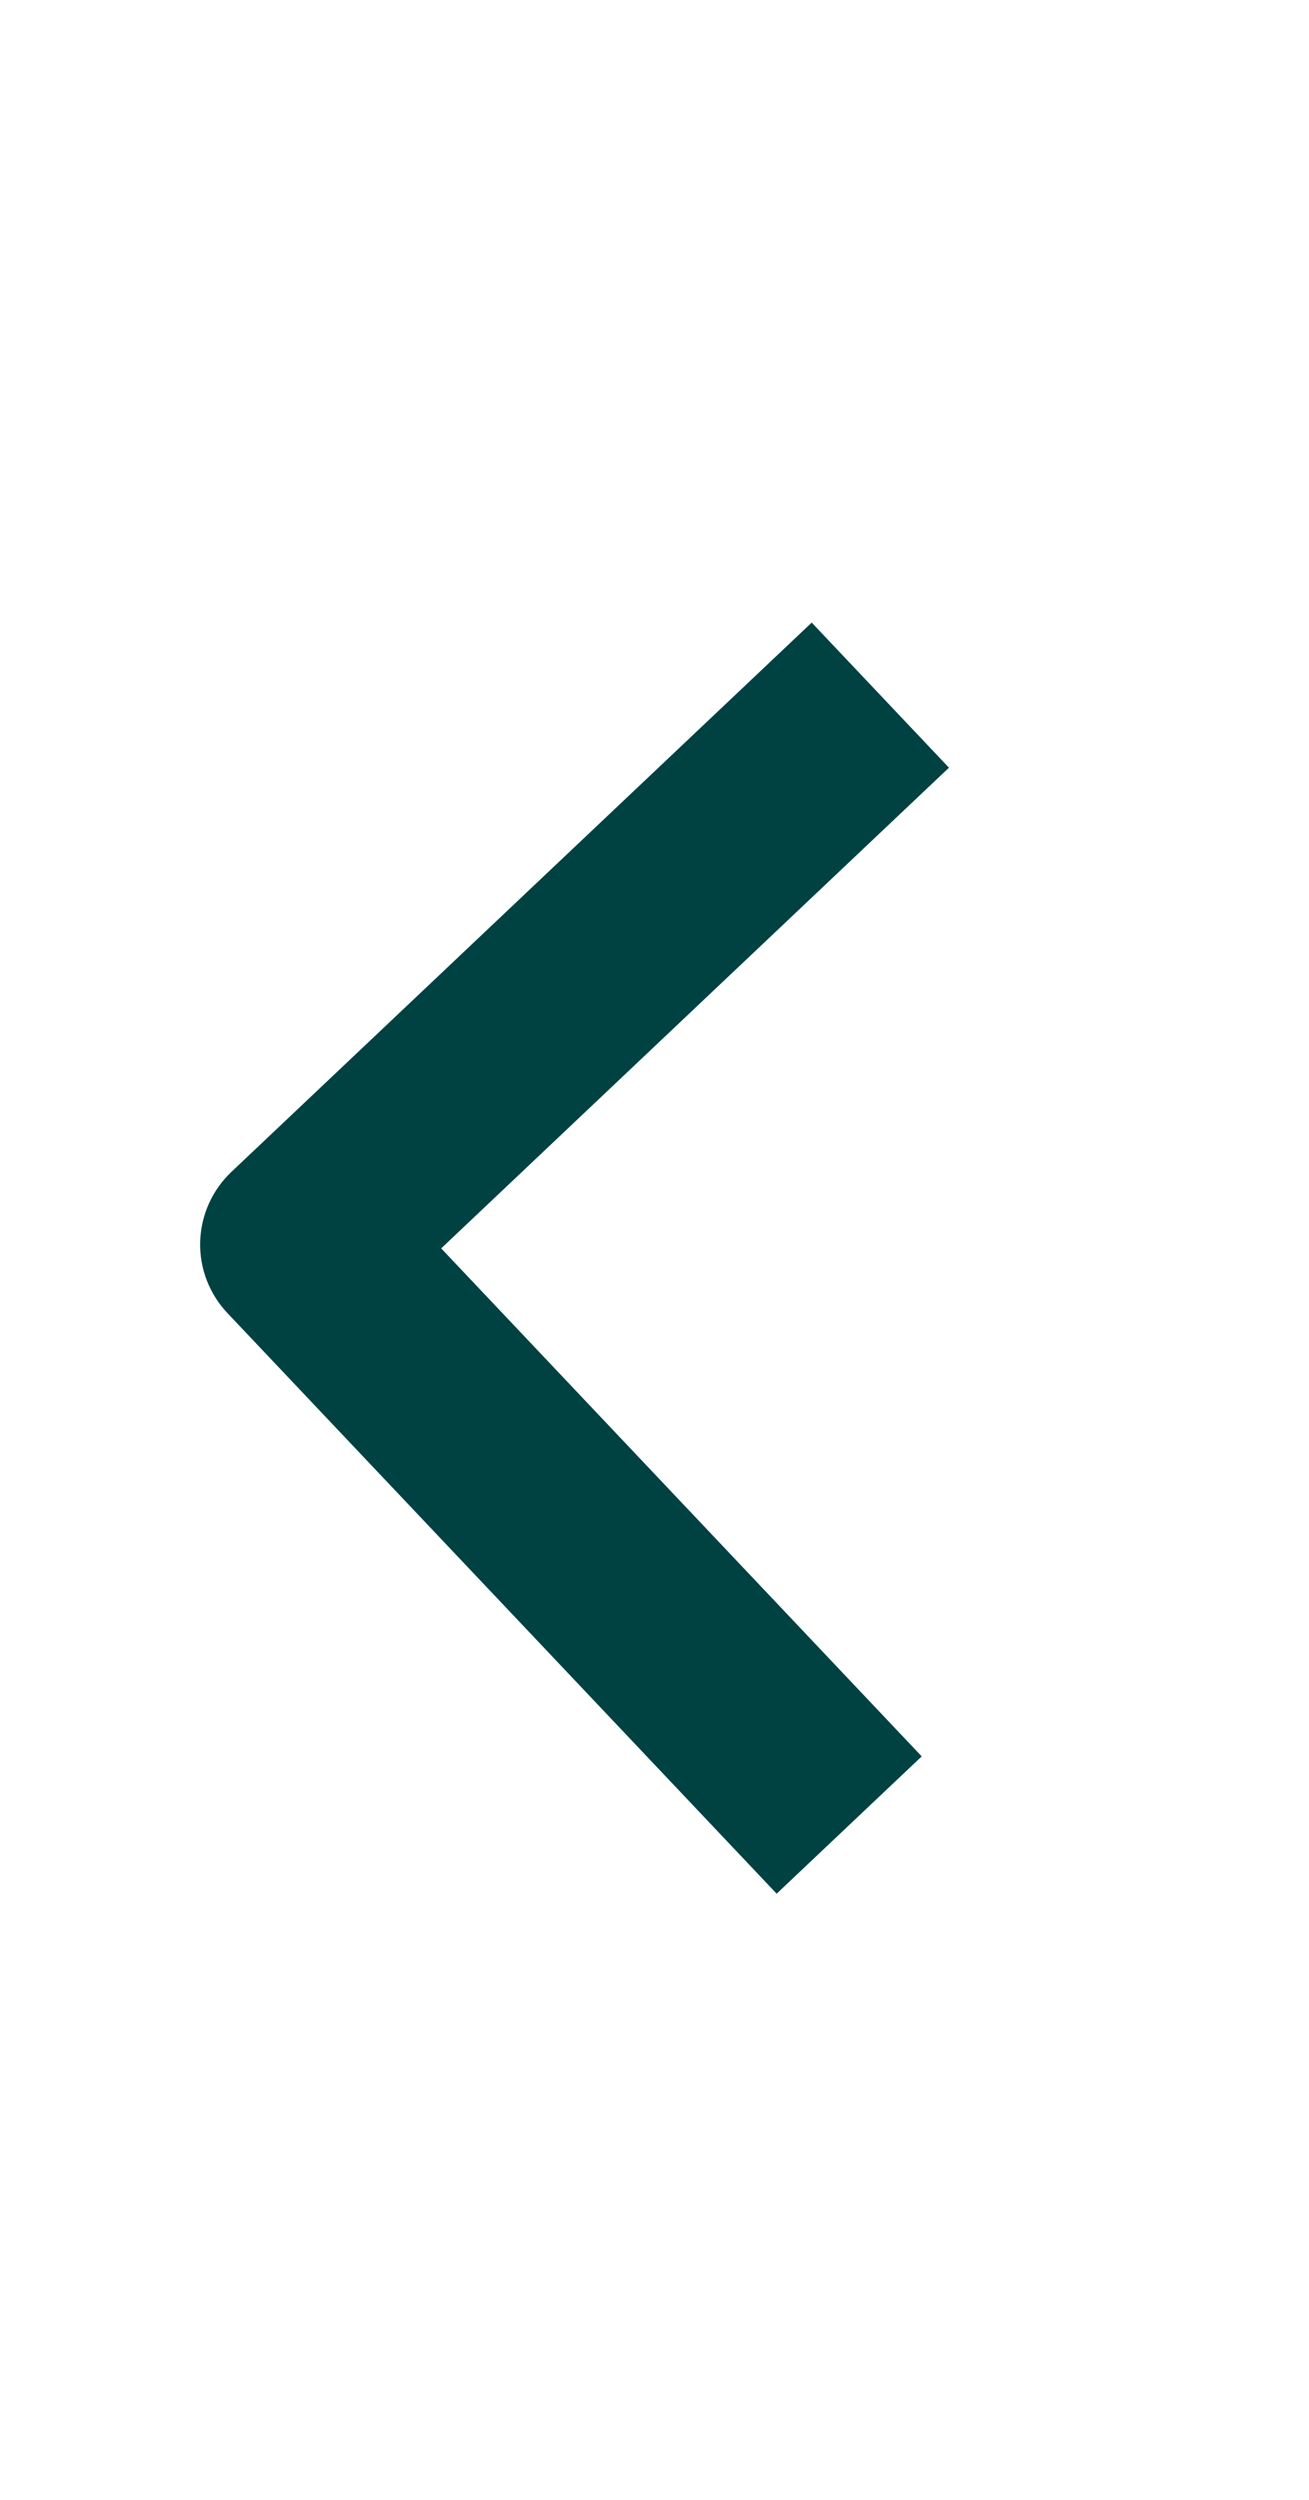 <svg width="22" height="42" viewBox="0 0 22 42" fill="none" xmlns="http://www.w3.org/2000/svg">
<path fill-rule="evenodd" clip-rule="evenodd" d="M3.888 19.69L13.642 10.46L15.949 12.898L7.415 20.974L15.491 29.509L13.053 31.816L3.823 22.062C3.517 21.739 3.352 21.308 3.364 20.863C3.377 20.418 3.565 19.996 3.888 19.69Z" fill="#004242"/>
</svg>
